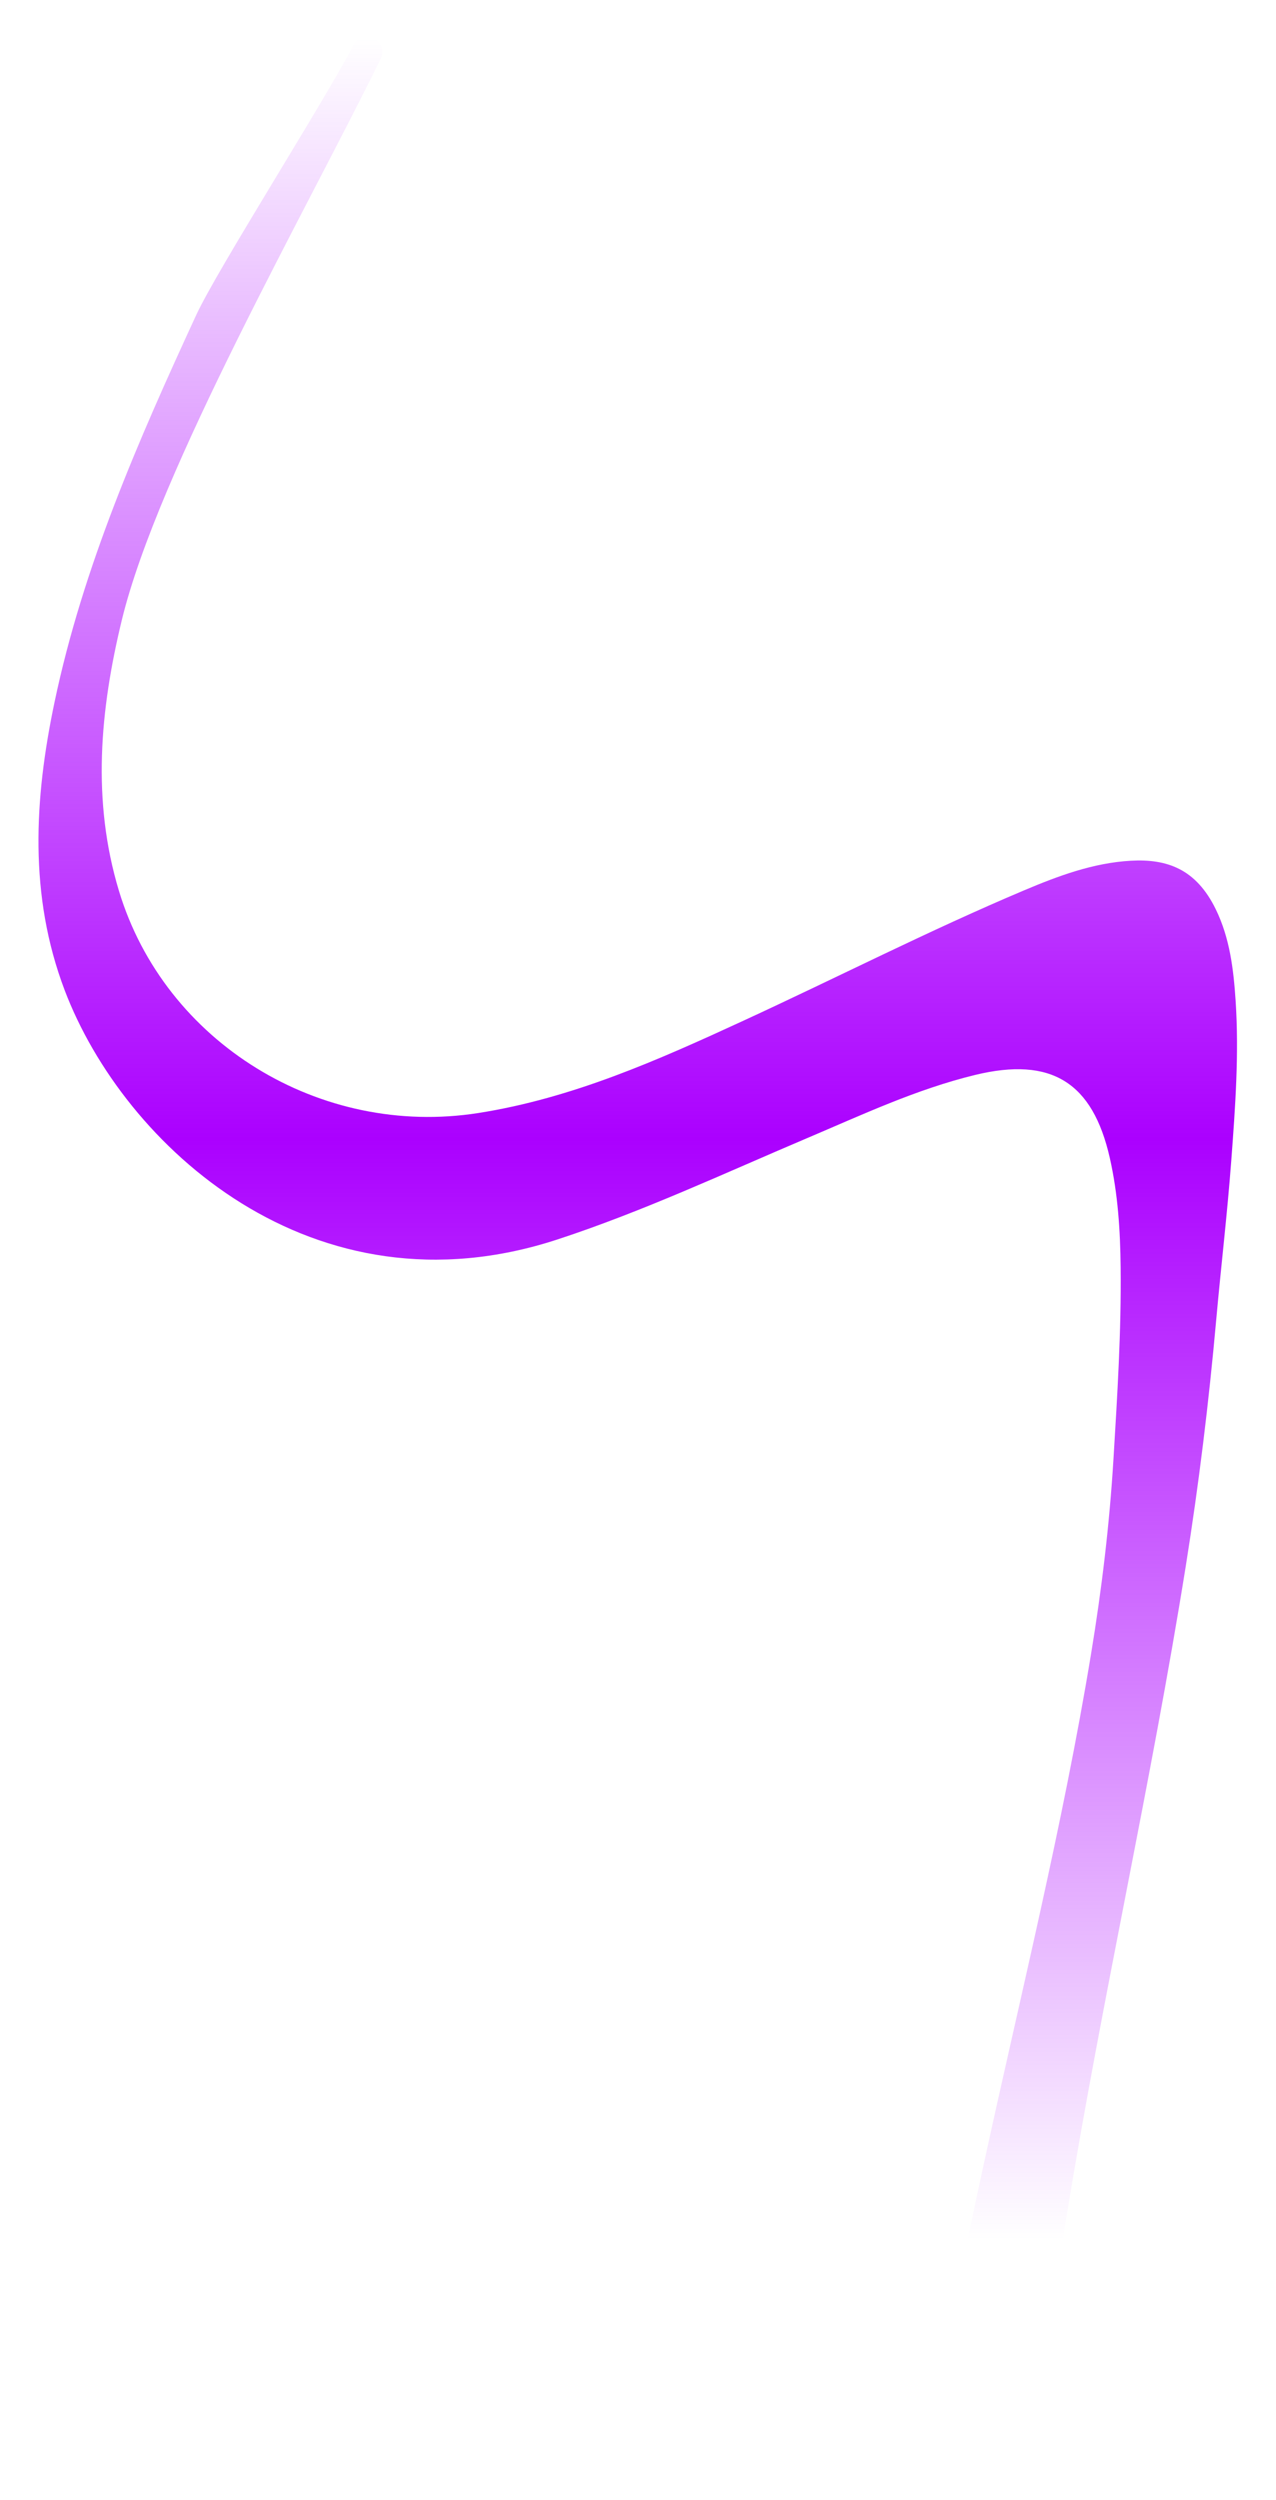 <svg width="517" height="1013" viewBox="0 0 517 1013" fill="none" xmlns="http://www.w3.org/2000/svg">
<g style="mix-blend-mode:hard-light" filter="url(#filter0_f_114_1452)">
<path d="M492.594 368.398C484.636 352.099 472.89 347.902 458.172 348.737C442.999 349.588 428.805 354.872 414.906 360.746C376.341 377.036 339.101 396.09 301.118 413.594C266.603 429.505 232.021 444.944 193.818 450.952C129.81 461.015 66.814 422.493 48.215 361.007C37.118 324.323 40.536 287.68 49.346 251.291C63.991 190.798 124.557 84.419 154.292 23.726C156.281 19.666 153.29 15 148.768 15C146.384 15 144.235 16.344 143.132 18.458C130.959 41.777 87.876 109.49 79.489 127.661C56.072 178.403 33.65 229.531 22.097 284.478C13.861 323.657 11.641 362.819 26.198 401.189C50.156 464.326 126.839 534.636 225.86 502.182C260.569 490.805 293.438 475.383 326.89 461.183C349.269 451.685 371.328 441.294 395.126 435.522C425.961 428.047 442.721 438.497 449.657 469.139C452.957 483.718 453.894 498.55 454.054 513.416C454.341 539.381 452.712 565.286 451.143 591.201C449.539 617.663 446.383 643.931 442.079 670.03C430.611 739.624 413.531 808.088 398.56 876.981C391.661 908.709 384.976 940.484 379.667 972.502C377.501 985.566 387.689 997.282 400.931 997.282C413.271 997.282 423.102 987.037 423.517 974.704C424.397 948.521 428.115 922.52 432.358 896.625C446.721 808.947 466.425 722.221 480.451 634.475C485.733 601.406 489.784 568.177 492.771 534.821C494.704 513.306 497.261 491.833 498.873 470.293C500.493 448.711 502.071 427.052 500.636 405.428C499.801 392.829 498.307 380.086 492.594 368.398Z" fill="url(#paint0_linear_114_1452)"/>
</g>
<defs>
<filter id="filter0_f_114_1452" x="0.585" y="0" width="515.613" height="1012.28" filterUnits="userSpaceOnUse" color-interpolation-filters="sRGB">
<feFlood flood-opacity="0" result="BackgroundImageFix"/>
<feBlend mode="normal" in="SourceGraphic" in2="BackgroundImageFix" result="shape"/>
<feGaussianBlur stdDeviation="7.5" result="effect1_foregroundBlur_114_1452"/>
</filter>
<linearGradient id="paint0_linear_114_1452" x1="258.392" y1="15.497" x2="258.392" y2="907.444" gradientUnits="userSpaceOnUse">
<stop stop-color="#AB00FF" stop-opacity="0"/>
<stop offset="0.5" stop-color="#AB00FF"/>
<stop offset="1" stop-color="#AB00FF" stop-opacity="0"/>
</linearGradient>
</defs>
</svg>
